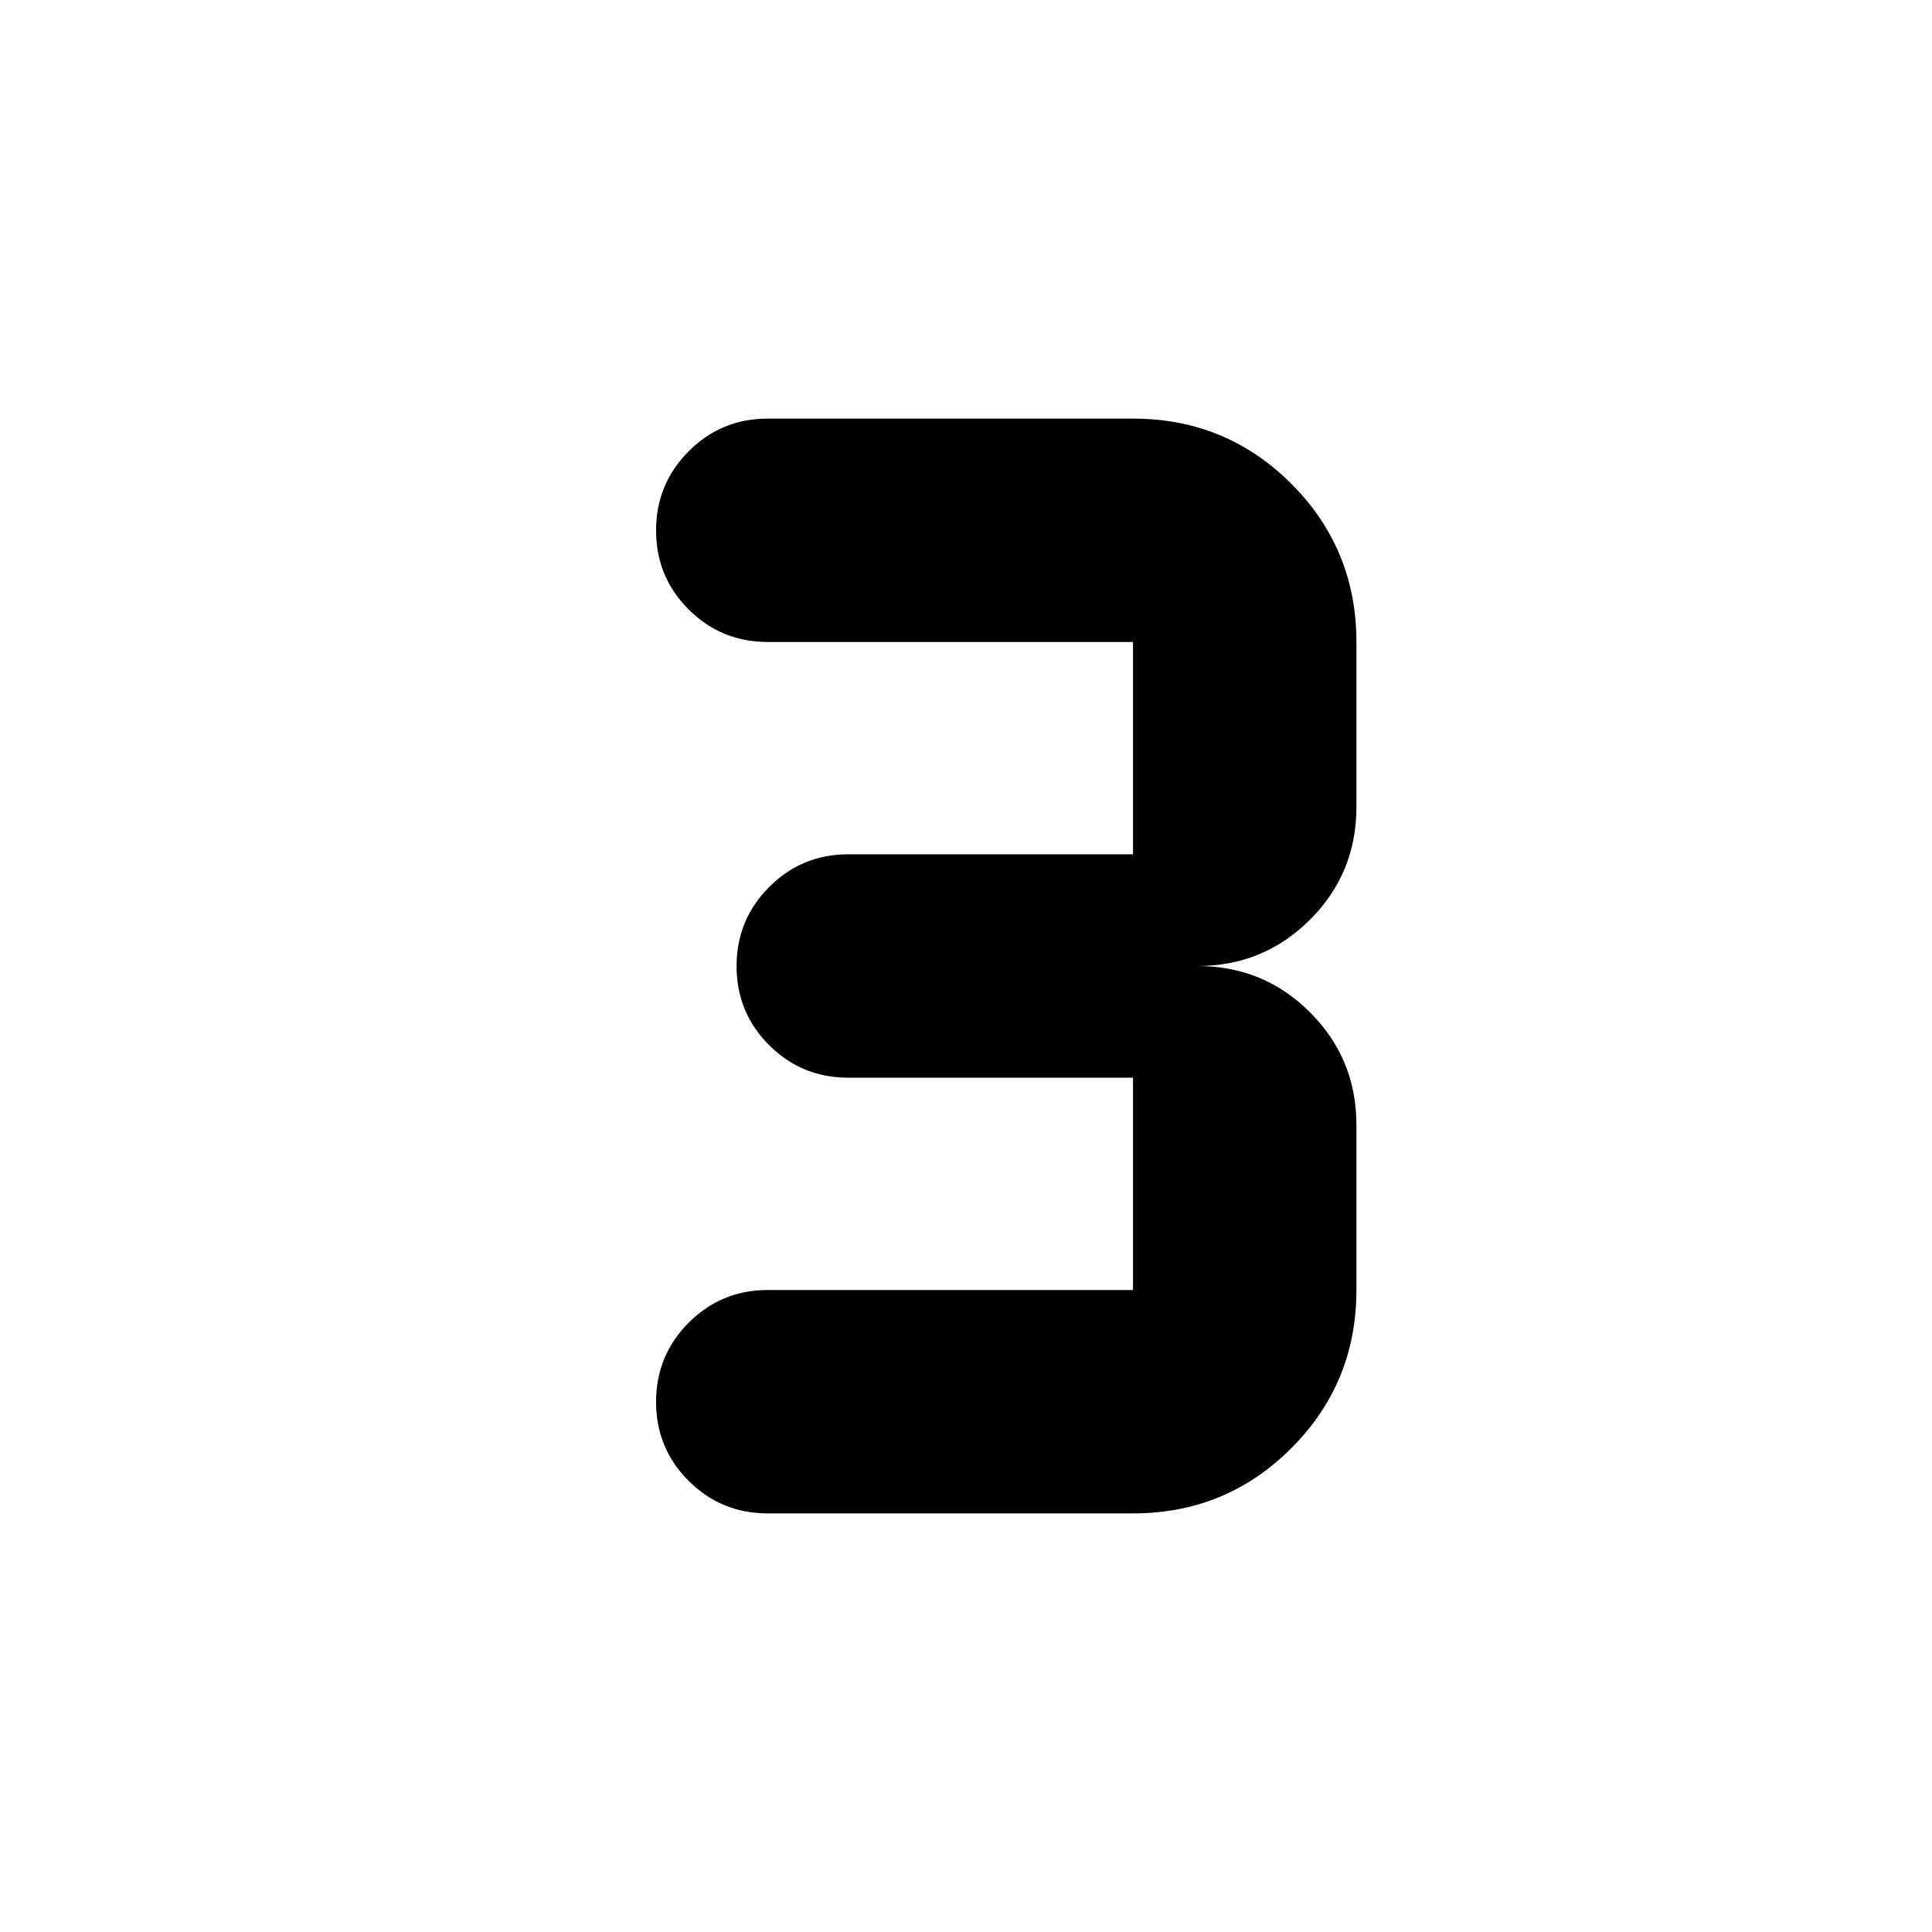 <svg xmlns="http://www.w3.org/2000/svg" height="24" viewBox="0 -960 960 960" width="24"><path d="M563-208H381.5q-23.12 0-39.31-16.16T326-263.41q0-23.09 16.19-39.34Q358.38-319 381.5-319H563v-105.5H421.5q-23.12 0-39.31-16.16T366-479.91q0-23.09 16.19-39.34 16.19-16.25 39.31-16.25H563V-641H381.5q-23.12 0-39.31-16.16T326-696.41q0-23.09 16.19-39.34Q358.38-752 381.5-752H563q46.25 0 78.63 32.37Q674-687.25 674-641v82q0 32.92-23.04 55.96T595-480q32.92 0 55.96 23.04T674-401v82q0 46.25-32.37 78.62Q609.25-208 563-208Z"/></svg>